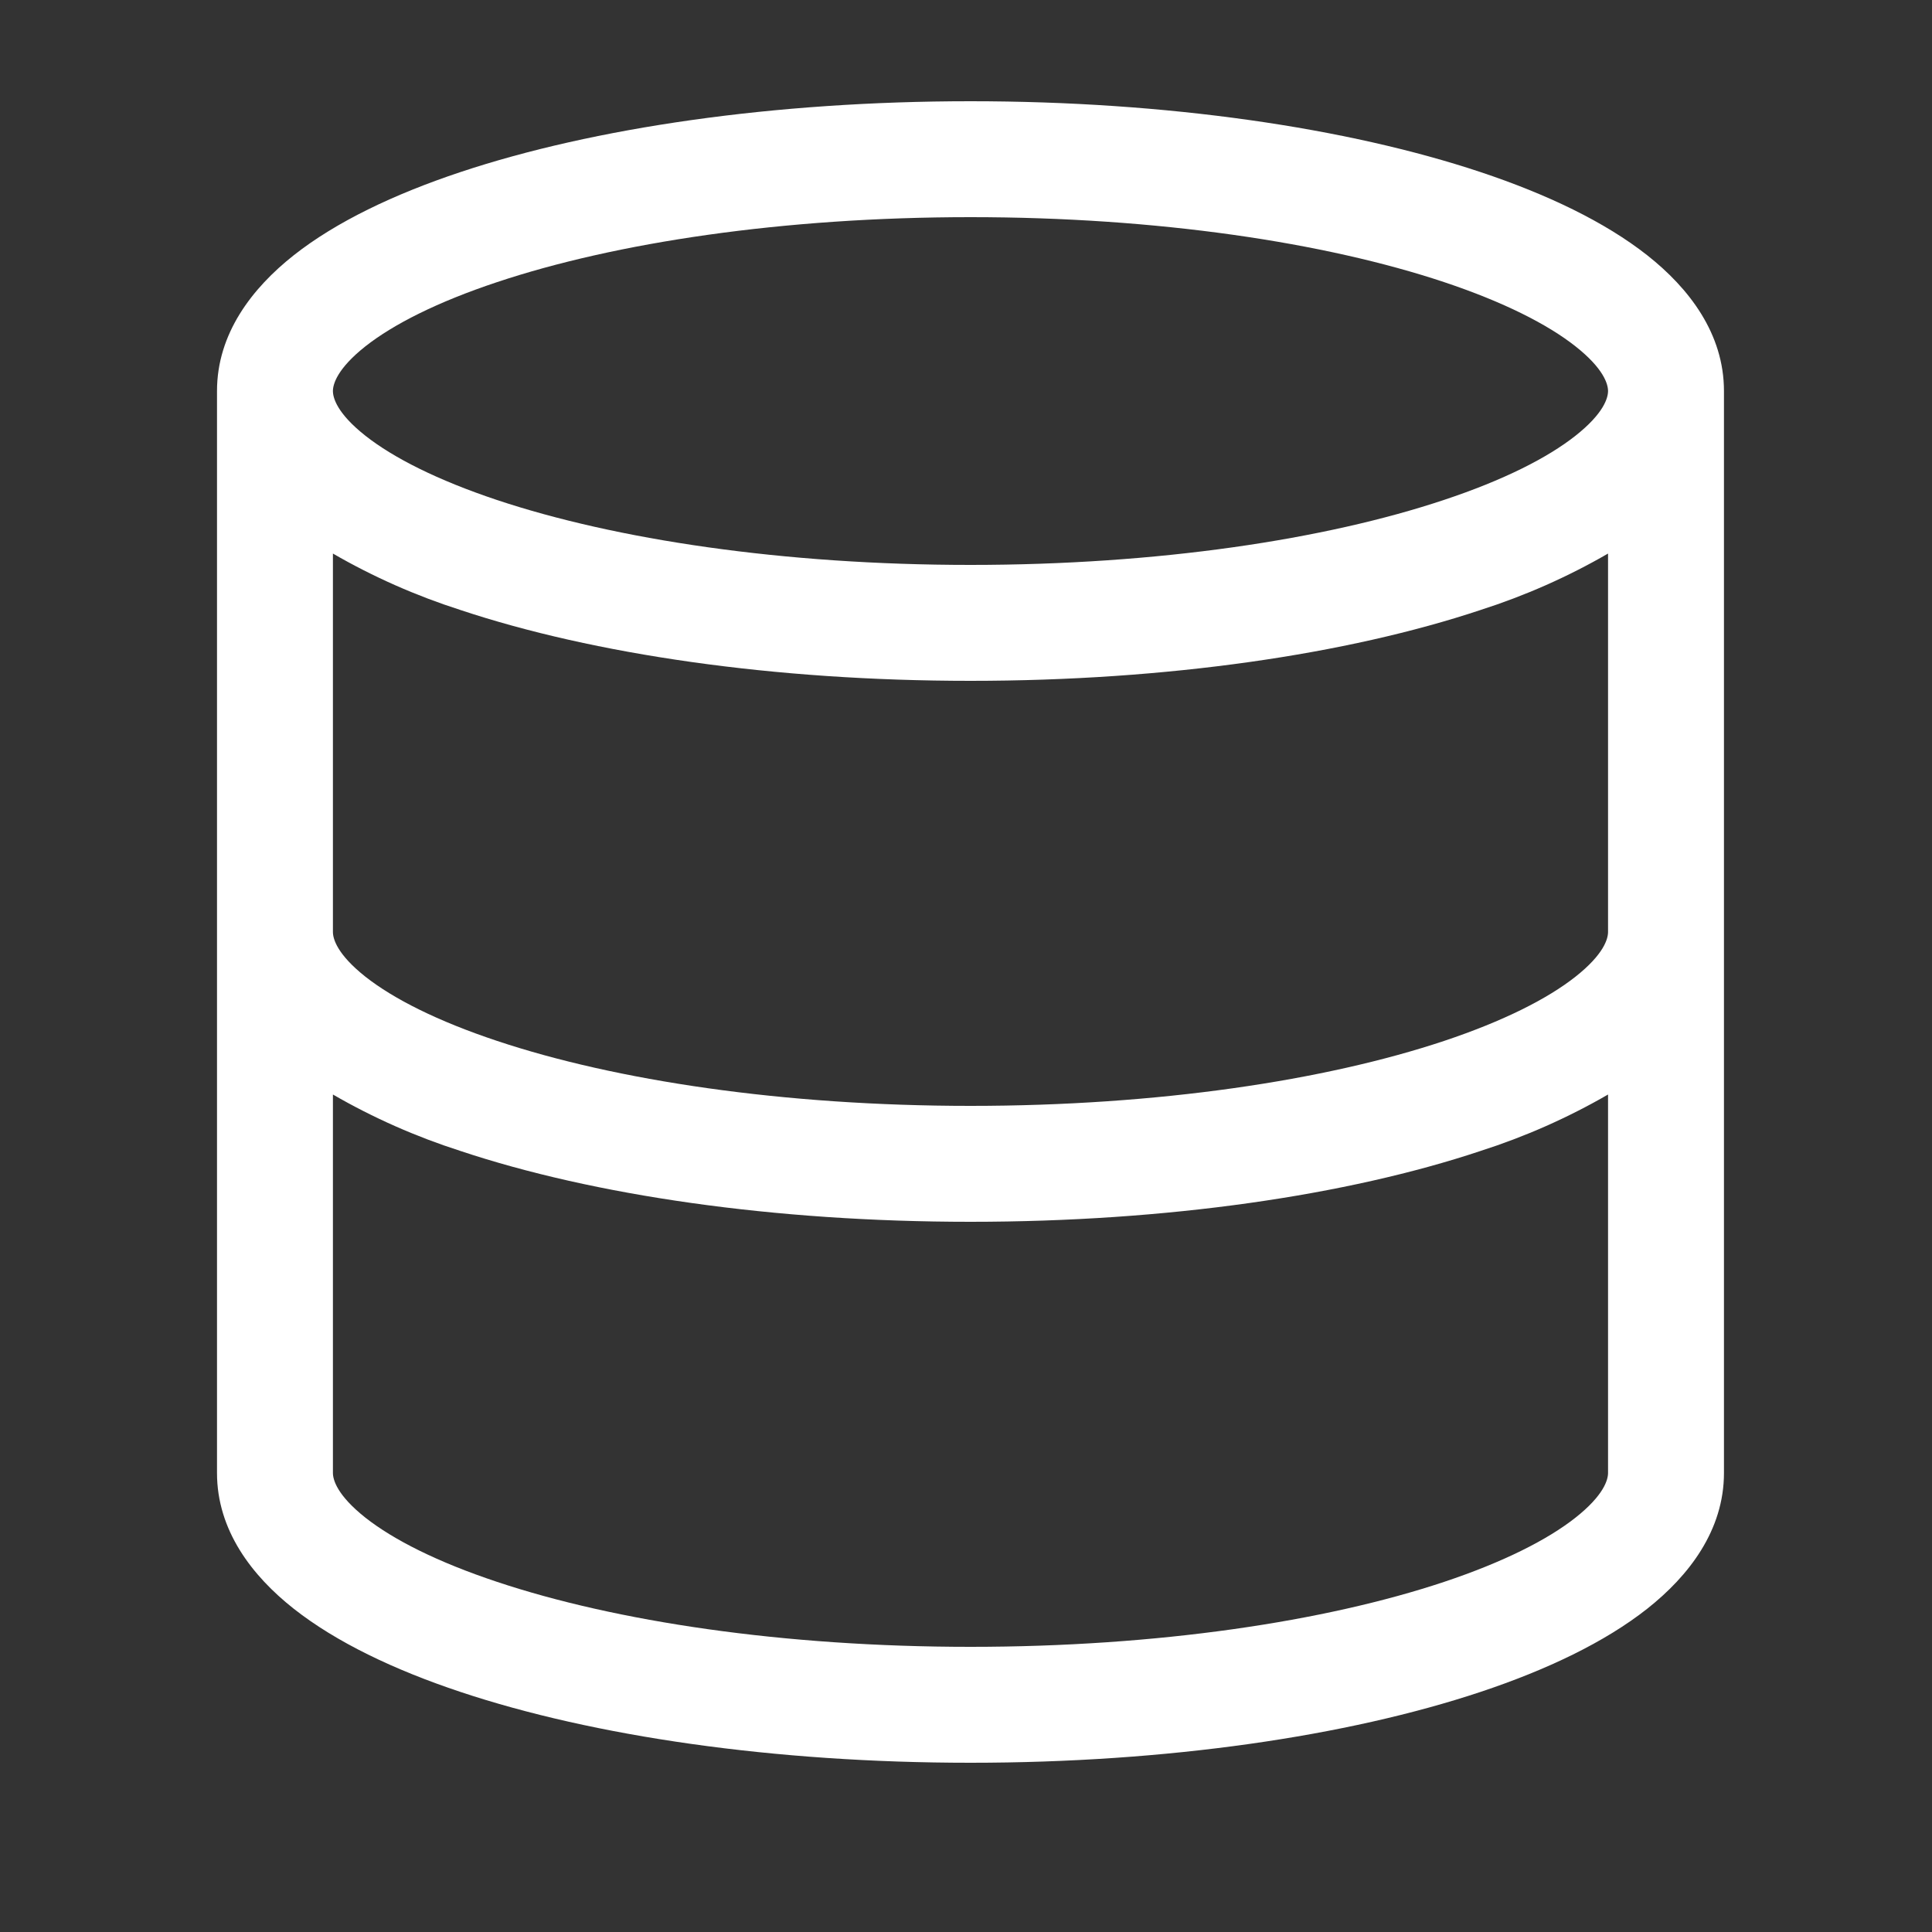 <svg width="25" height="25" viewBox="0 0 25 25" fill="none" xmlns="http://www.w3.org/2000/svg">
<rect x="0" y="0" width="25" height="25" fill="#333333" stroke="none"/>
<path fill-rule="evenodd" clip-rule="evenodd" d="M4.308 5.06C4.308 4.974 4.36 4.773 4.729 4.481C5.091 4.196 5.661 3.907 6.431 3.651C7.965 3.139 10.131 2.81 12.558 2.81C14.985 2.81 17.151 3.139 18.685 3.65C19.455 3.907 20.025 4.196 20.386 4.481C20.756 4.773 20.808 4.974 20.808 5.06C20.808 5.146 20.756 5.347 20.386 5.639C20.025 5.924 19.456 6.213 18.685 6.469C17.151 6.981 14.985 7.31 12.558 7.31C10.131 7.31 7.965 6.981 6.431 6.47C5.661 6.213 5.091 5.924 4.729 5.639C4.359 5.347 4.308 5.146 4.308 5.06ZM20.808 7.163C20.286 7.465 19.733 7.709 19.159 7.893C17.435 8.467 15.102 8.81 12.558 8.81C10.015 8.81 7.681 8.467 5.957 7.893C5.383 7.709 4.83 7.465 4.308 7.163V12.06C4.308 12.146 4.36 12.347 4.729 12.639C5.091 12.924 5.661 13.213 6.431 13.469C7.965 13.981 10.131 14.31 12.558 14.31C14.985 14.31 17.151 13.981 18.685 13.47C19.455 13.213 20.025 12.924 20.386 12.639C20.756 12.347 20.808 12.146 20.808 12.06V7.163ZM22.308 12.06V5.06C22.308 4.317 21.856 3.73 21.315 3.303C20.765 2.87 20.017 2.513 19.159 2.227C17.435 1.653 15.102 1.31 12.558 1.31C10.015 1.31 7.681 1.653 5.957 2.227C5.099 2.513 4.35 2.87 3.801 3.303C3.261 3.73 2.808 4.317 2.808 5.06V19.06C2.808 19.802 3.26 20.39 3.801 20.817C4.351 21.25 5.099 21.607 5.957 21.893C7.681 22.468 10.015 22.81 12.558 22.81C15.101 22.81 17.435 22.467 19.159 21.893C20.017 21.607 20.766 21.25 21.315 20.817C21.855 20.39 22.308 19.802 22.308 19.06V12.06ZM20.808 14.163C20.286 14.465 19.733 14.709 19.159 14.893C17.435 15.468 15.102 15.81 12.558 15.81C10.015 15.81 7.681 15.468 5.957 14.893C5.383 14.709 4.83 14.465 4.308 14.163V19.06C4.308 19.146 4.36 19.347 4.729 19.639C5.091 19.924 5.661 20.213 6.431 20.469C7.965 20.981 10.131 21.31 12.558 21.31C14.985 21.31 17.151 20.981 18.685 20.47C19.455 20.213 20.025 19.924 20.386 19.639C20.756 19.347 20.808 19.146 20.808 19.06V14.163Z" fill="white"/>
</svg>
